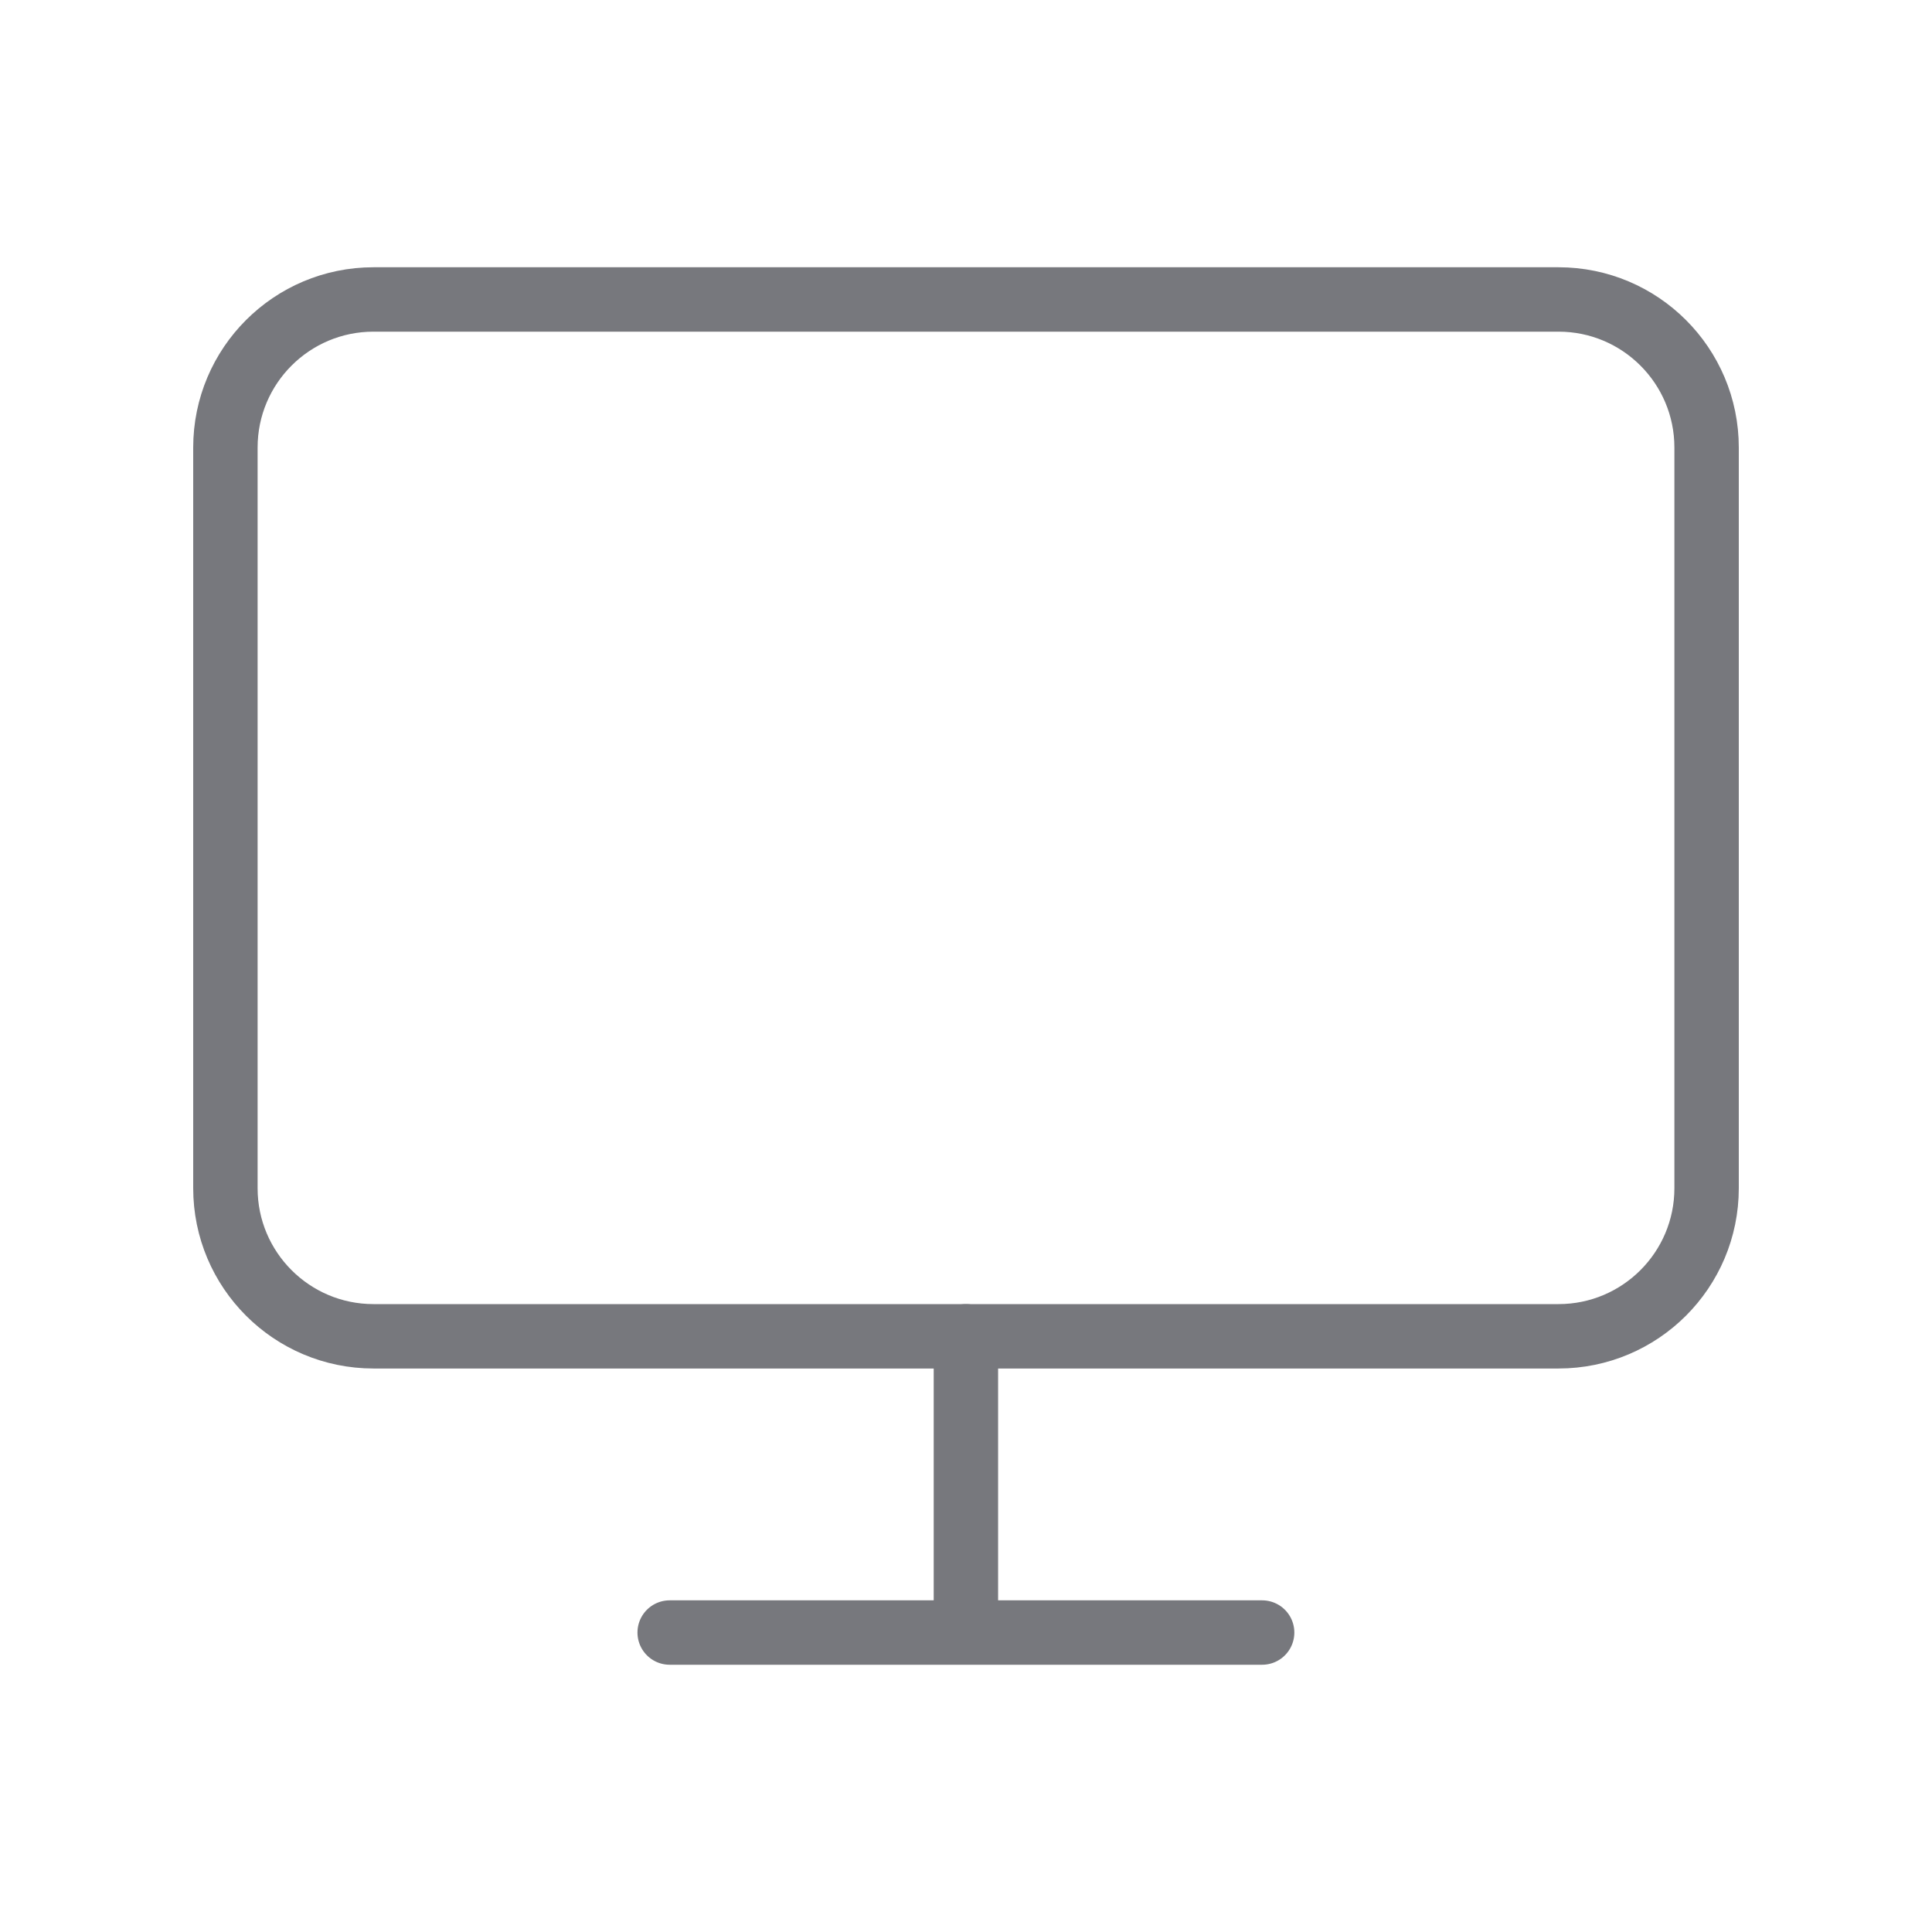 <svg xmlns="http://www.w3.org/2000/svg" width="60" height="60" viewBox="0 0 60 60" fill="none">
    <path
        d="M48.4 9.3H11.6C9.059 9.3 7 11.359 7 13.9V36.9C7 39.44 9.059 41.5 11.6 41.5H48.4C50.941 41.5 53 39.44 53 36.9V13.9C53 11.359 50.941 9.3 48.4 9.3Z"
        stroke="#77787D" stroke-width="2" stroke-linecap="round" stroke-linejoin="round" />
    <path d="M20.797 50.7H39.197M29.997 41.5V50.7" stroke="#77787D" stroke-width="2" stroke-linecap="round"
        stroke-linejoin="round" />
</svg>
